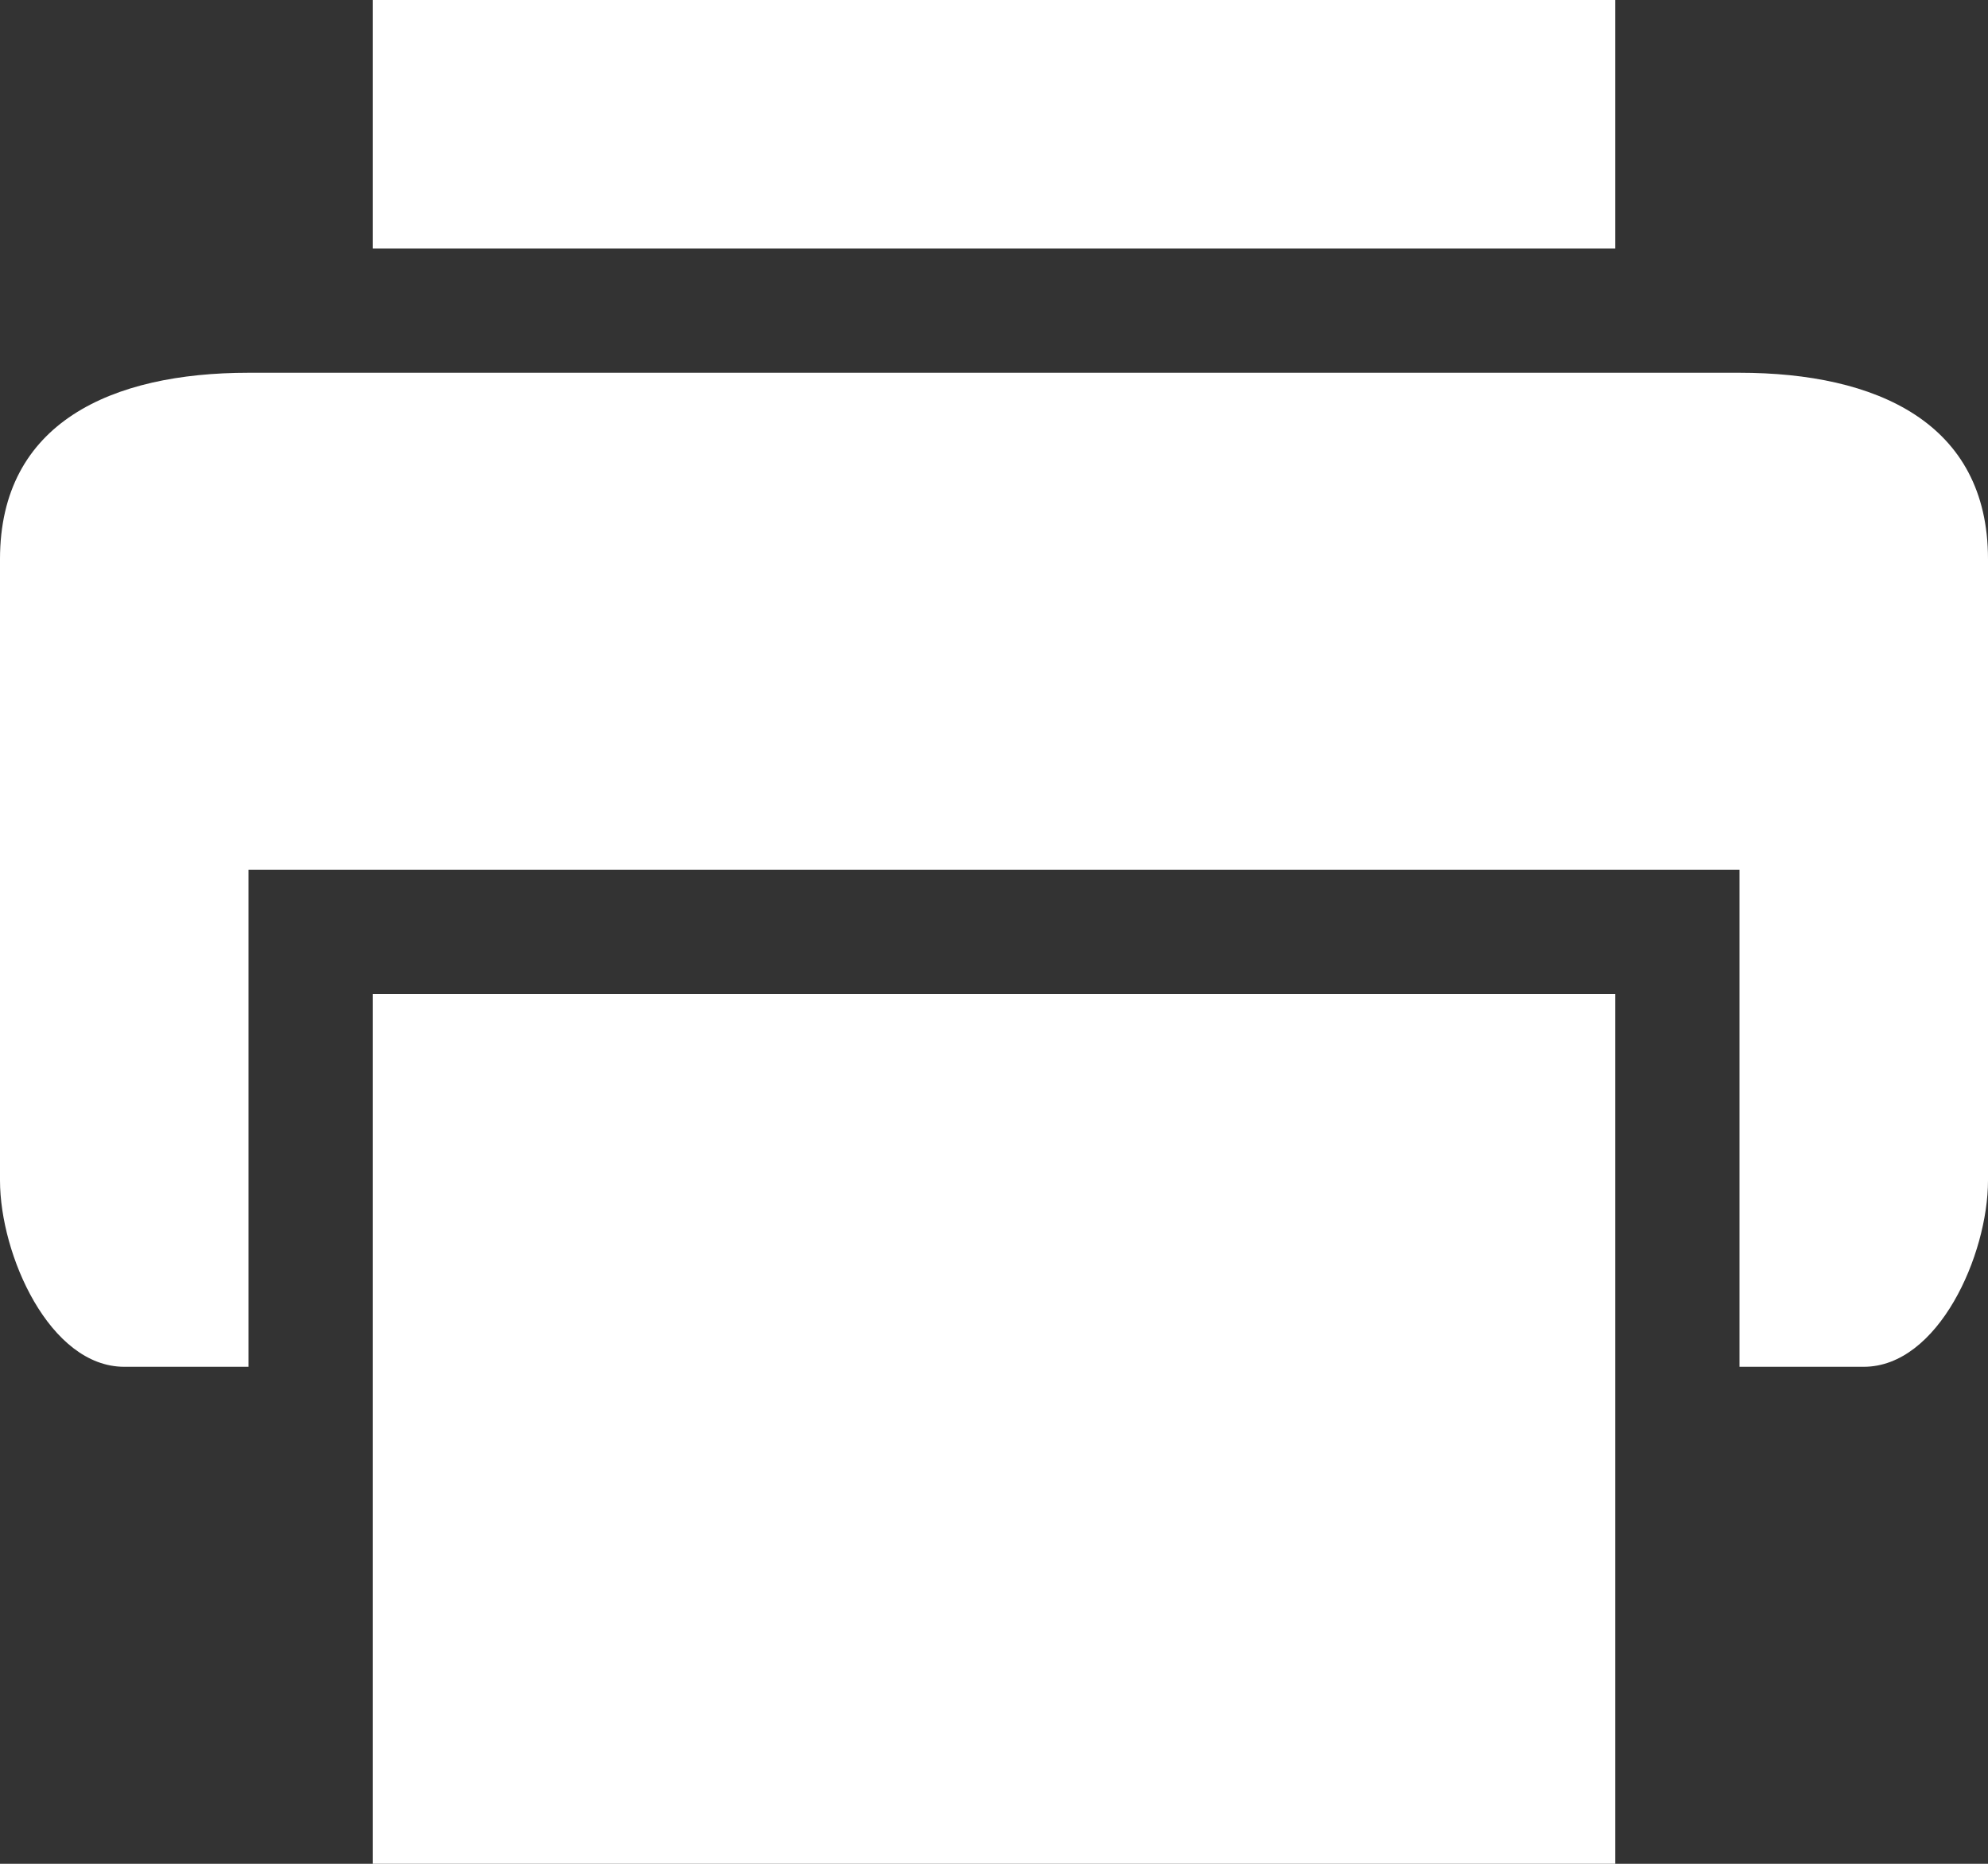 <?xml version="1.0" encoding="utf-8"?>
<!-- Generator: Adobe Illustrator 17.1.0, SVG Export Plug-In . SVG Version: 6.00 Build 0)  -->
<!DOCTYPE svg PUBLIC "-//W3C//DTD SVG 1.1//EN" "http://www.w3.org/Graphics/SVG/1.1/DTD/svg11.dtd">
<svg version="1.1" id="Layer_1" xmlns="http://www.w3.org/2000/svg" xmlns:xlink="http://www.w3.org/1999/xlink" x="0px" y="0px"
	 width="16px" height="15px" viewBox="0 0 16 15" style="enable-background:new 0 0 16 15;" xml:space="preserve">
<rect x="0" y="0" width="16" height="15" fill="#333333" stroke="none"/>
<rect x="3" style="fill:#FFFFFF;" width="10" height="2"/>
<path style="fill:#FFFFFF;" d="M14,3h-1H3H2C0.9,3,0,3.4,0,4.5v5C0,10.1,0.4,11,1,11h1V7h1h10h1v4h1c0.6,0,1-0.9,1-1.5v-5
	C16,3.4,15.1,3,14,3z"/>
<polygon style="fill:#FFFFFF;" points="3,10.5 3,15 13,15 13,10.5 13,8 3,8 "/>
</svg>
